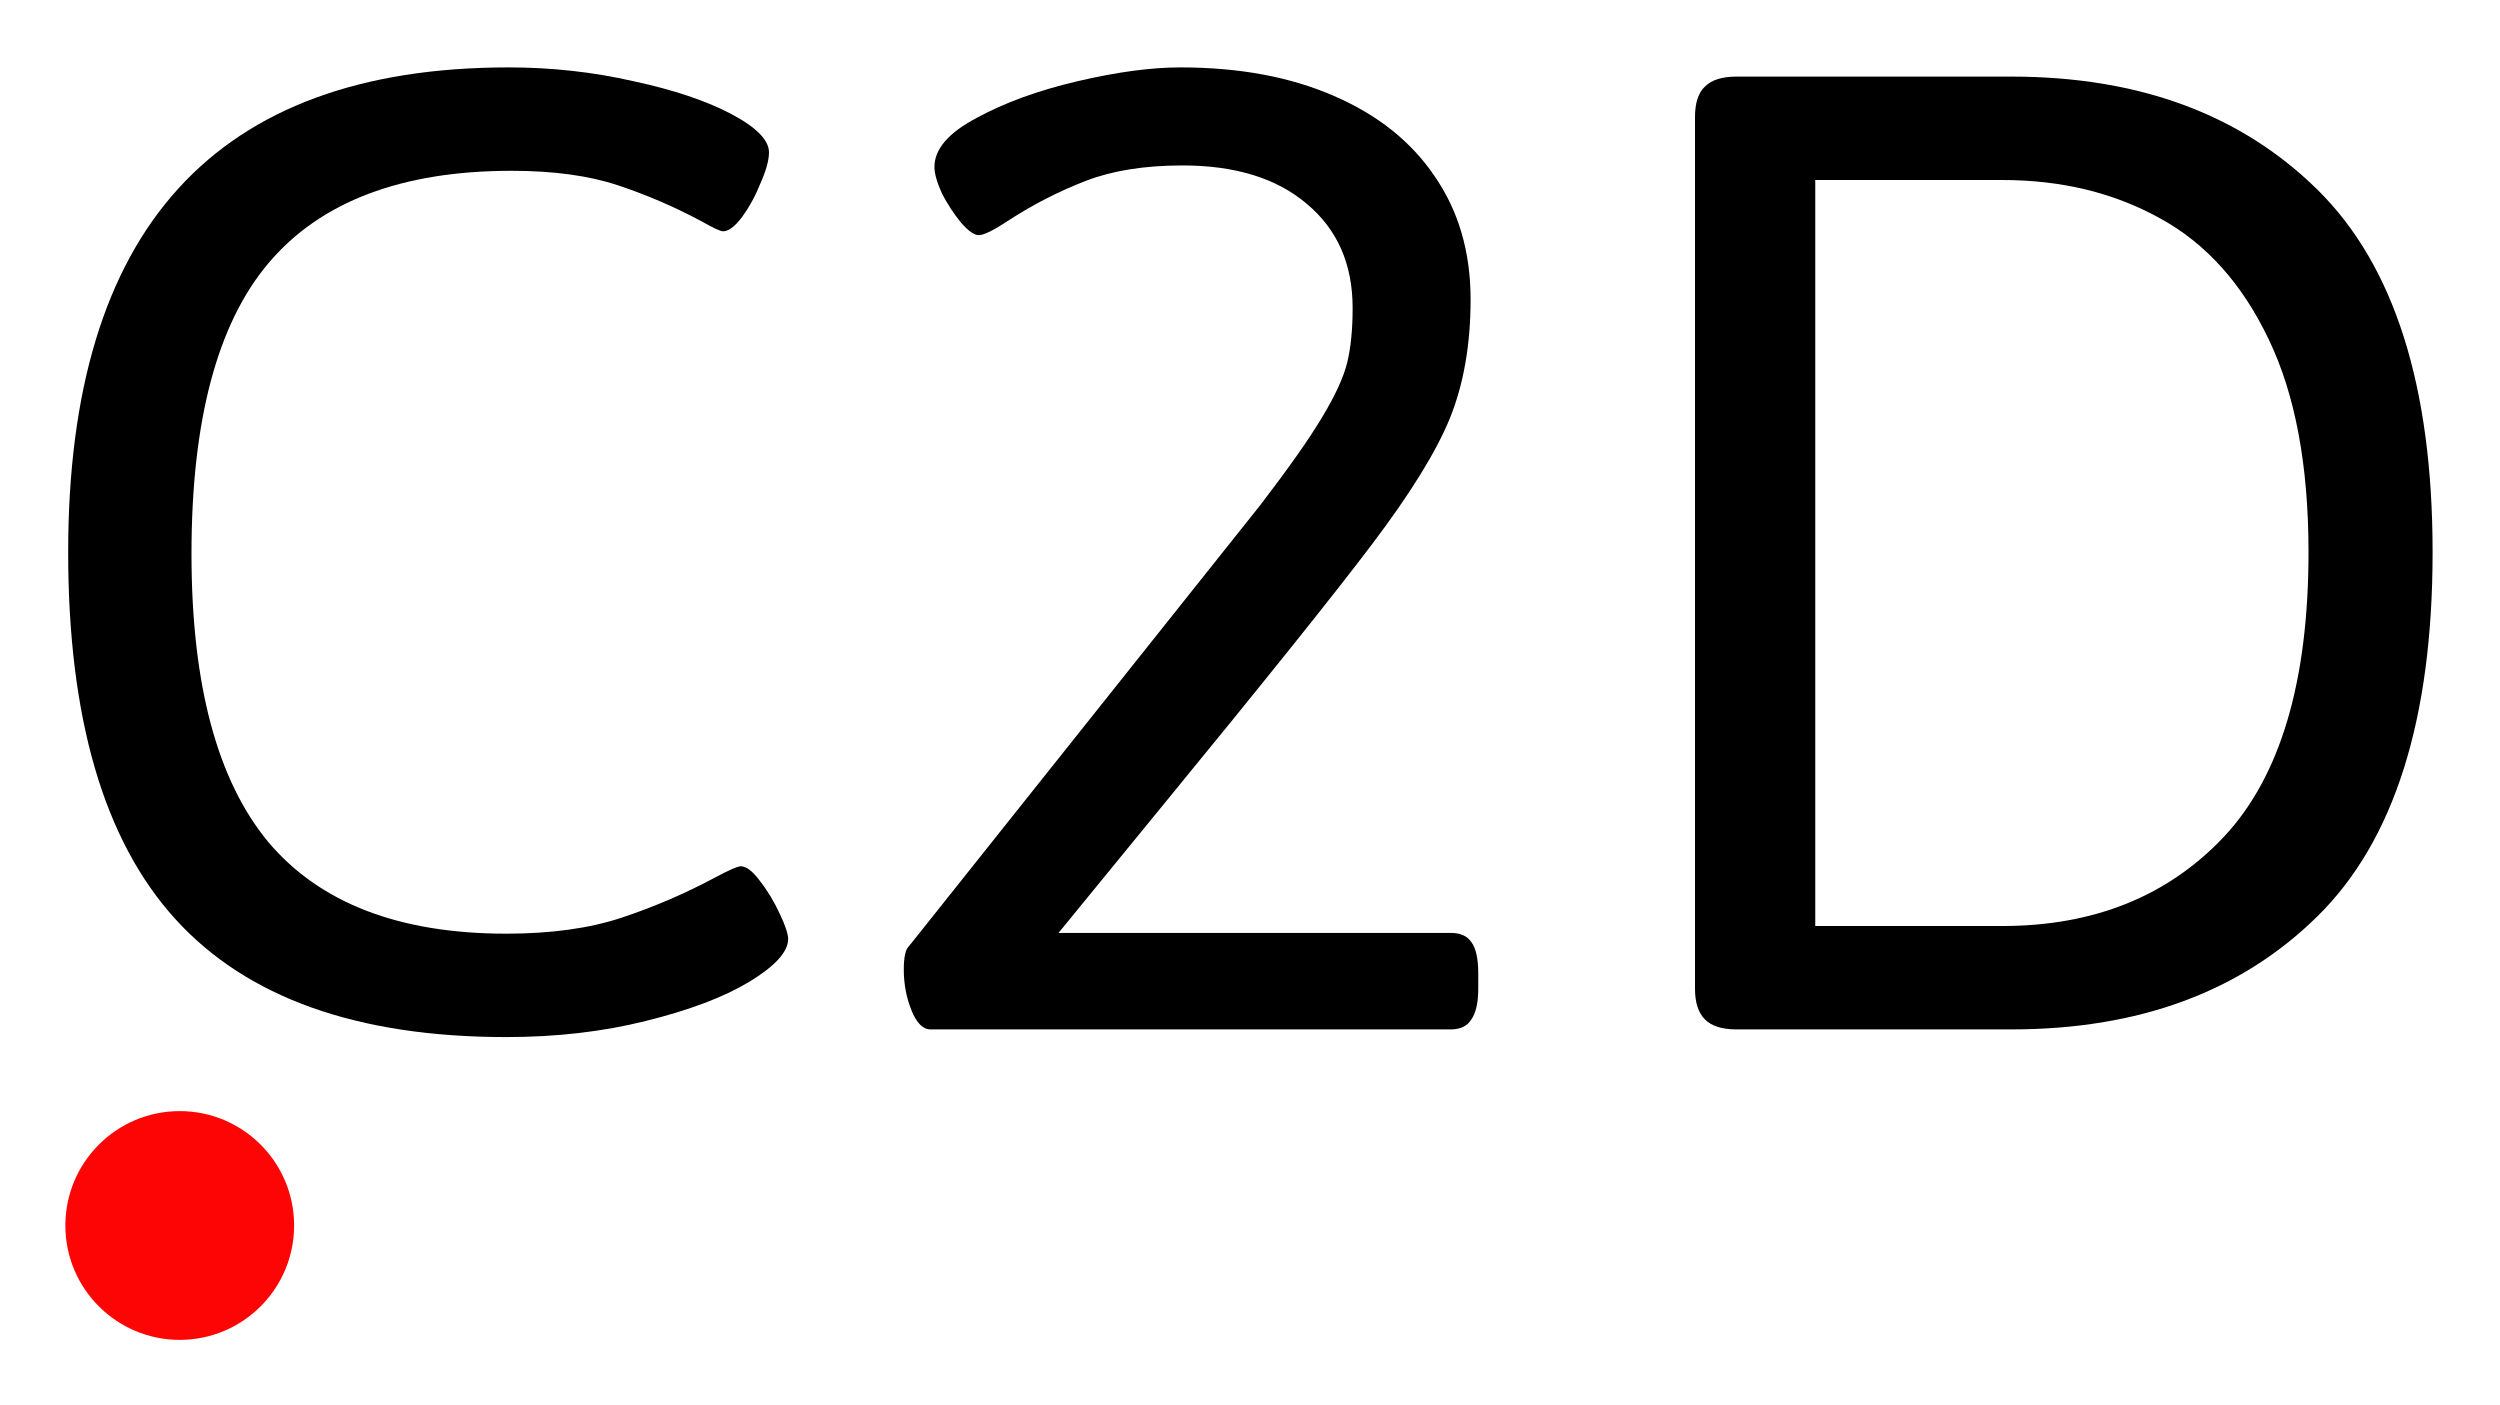 <svg width="153" height="86" viewBox="0 0 153 86" fill="none" xmlns="http://www.w3.org/2000/svg">
<g filter="url(#filter0_d_15_261)">
<path d="M30.984 59.469C21.859 59.469 15.109 57.062 10.734 52.25C6.359 47.438 4.172 39.953 4.172 29.797C4.172 10.016 13.156 0.125 31.125 0.125C33.75 0.125 36.297 0.406 38.766 0.969C41.234 1.5 43.234 2.172 44.766 2.984C46.297 3.797 47.062 4.578 47.062 5.328C47.062 5.797 46.891 6.422 46.547 7.203C46.234 7.984 45.859 8.672 45.422 9.266C44.984 9.859 44.594 10.156 44.25 10.156C44.094 10.156 43.656 9.953 42.938 9.547C41.312 8.672 39.609 7.938 37.828 7.344C36.047 6.75 33.875 6.453 31.312 6.453C24.594 6.453 19.641 8.328 16.453 12.078C13.297 15.797 11.719 21.734 11.719 29.891C11.719 37.859 13.281 43.734 16.406 47.516C19.562 51.266 24.422 53.141 30.984 53.141C33.734 53.141 36.094 52.812 38.062 52.156C40.031 51.5 41.922 50.688 43.734 49.719C44.609 49.25 45.141 49.016 45.328 49.016C45.672 49.016 46.062 49.312 46.5 49.906C46.969 50.5 47.375 51.172 47.719 51.922C48.062 52.641 48.234 53.156 48.234 53.469C48.234 54.25 47.438 55.125 45.844 56.094C44.281 57.031 42.172 57.828 39.516 58.484C36.891 59.141 34.047 59.469 30.984 59.469Z" fill="black"/>
<path d="M56.953 59C56.484 59 56.094 58.609 55.781 57.828C55.469 57.047 55.312 56.219 55.312 55.344C55.312 54.562 55.422 54.078 55.641 53.891L77.109 26.938C78.859 24.656 80.125 22.859 80.906 21.547C81.719 20.203 82.234 19.078 82.453 18.172C82.672 17.266 82.781 16.156 82.781 14.844C82.781 12.156 81.844 10.031 79.969 8.469C78.125 6.906 75.594 6.125 72.375 6.125C70.062 6.125 68.094 6.438 66.469 7.062C64.844 7.688 63.281 8.484 61.781 9.453C60.844 10.078 60.219 10.391 59.906 10.391C59.625 10.391 59.266 10.141 58.828 9.641C58.391 9.109 58 8.516 57.656 7.859C57.344 7.172 57.188 6.625 57.188 6.219C57.188 5.125 58.047 4.125 59.766 3.219C61.484 2.281 63.547 1.531 65.953 0.969C68.359 0.406 70.453 0.125 72.234 0.125C75.828 0.125 78.953 0.703 81.609 1.859C84.297 3.016 86.359 4.656 87.797 6.781C89.266 8.906 90 11.422 90 14.328C90 17.078 89.578 19.5 88.734 21.594C87.891 23.656 86.297 26.234 83.953 29.328C81.641 32.391 77.281 37.828 70.875 45.641L64.781 53.094H88.781C89.375 53.094 89.797 53.281 90.047 53.656C90.328 54.031 90.469 54.672 90.469 55.578V56.516C90.469 57.359 90.328 57.984 90.047 58.391C89.797 58.797 89.375 59 88.781 59H56.953Z" fill="black"/>
<path d="M106.266 59C105.391 59 104.75 58.797 104.344 58.391C103.938 57.984 103.734 57.359 103.734 56.516V3.172C103.734 2.297 103.938 1.672 104.344 1.297C104.75 0.891 105.391 0.688 106.266 0.688H123.094C130.906 0.688 137.156 3 141.844 7.625C146.531 12.25 148.875 19.641 148.875 29.797C148.875 40.016 146.531 47.438 141.844 52.062C137.156 56.688 130.906 59 123.094 59H106.266ZM122.531 52.672C128.156 52.672 132.688 50.844 136.125 47.188C139.562 43.5 141.281 37.703 141.281 29.797C141.281 24.484 140.469 20.141 138.844 16.766C137.219 13.359 135 10.891 132.188 9.359C129.375 7.797 126.156 7.016 122.531 7.016H111.094V52.672H122.531Z" fill="black"/>
<path d="M18 71C18 74.866 14.866 78 11 78C7.134 78 4 74.866 4 71C4 67.134 7.134 64 11 64C14.866 64 18 67.134 18 71Z" fill="#FD0505"/>
</g>
<defs>
<filter id="filter0_d_15_261" x="0" y="0.125" width="152.875" height="85.875" filterUnits="userSpaceOnUse" color-interpolation-filters="sRGB">
<feFlood flood-opacity="0" result="BackgroundImageFix"/>
<feColorMatrix in="SourceAlpha" type="matrix" values="0 0 0 0 0 0 0 0 0 0 0 0 0 0 0 0 0 0 127 0" result="hardAlpha"/>
<feOffset dy="4"/>
<feGaussianBlur stdDeviation="2"/>
<feComposite in2="hardAlpha" operator="out"/>
<feColorMatrix type="matrix" values="0 0 0 0 0 0 0 0 0 0 0 0 0 0 0 0 0 0 0.25 0"/>
<feBlend mode="normal" in2="BackgroundImageFix" result="effect1_dropShadow_15_261"/>
<feBlend mode="normal" in="SourceGraphic" in2="effect1_dropShadow_15_261" result="shape"/>
</filter>
</defs>
</svg>
